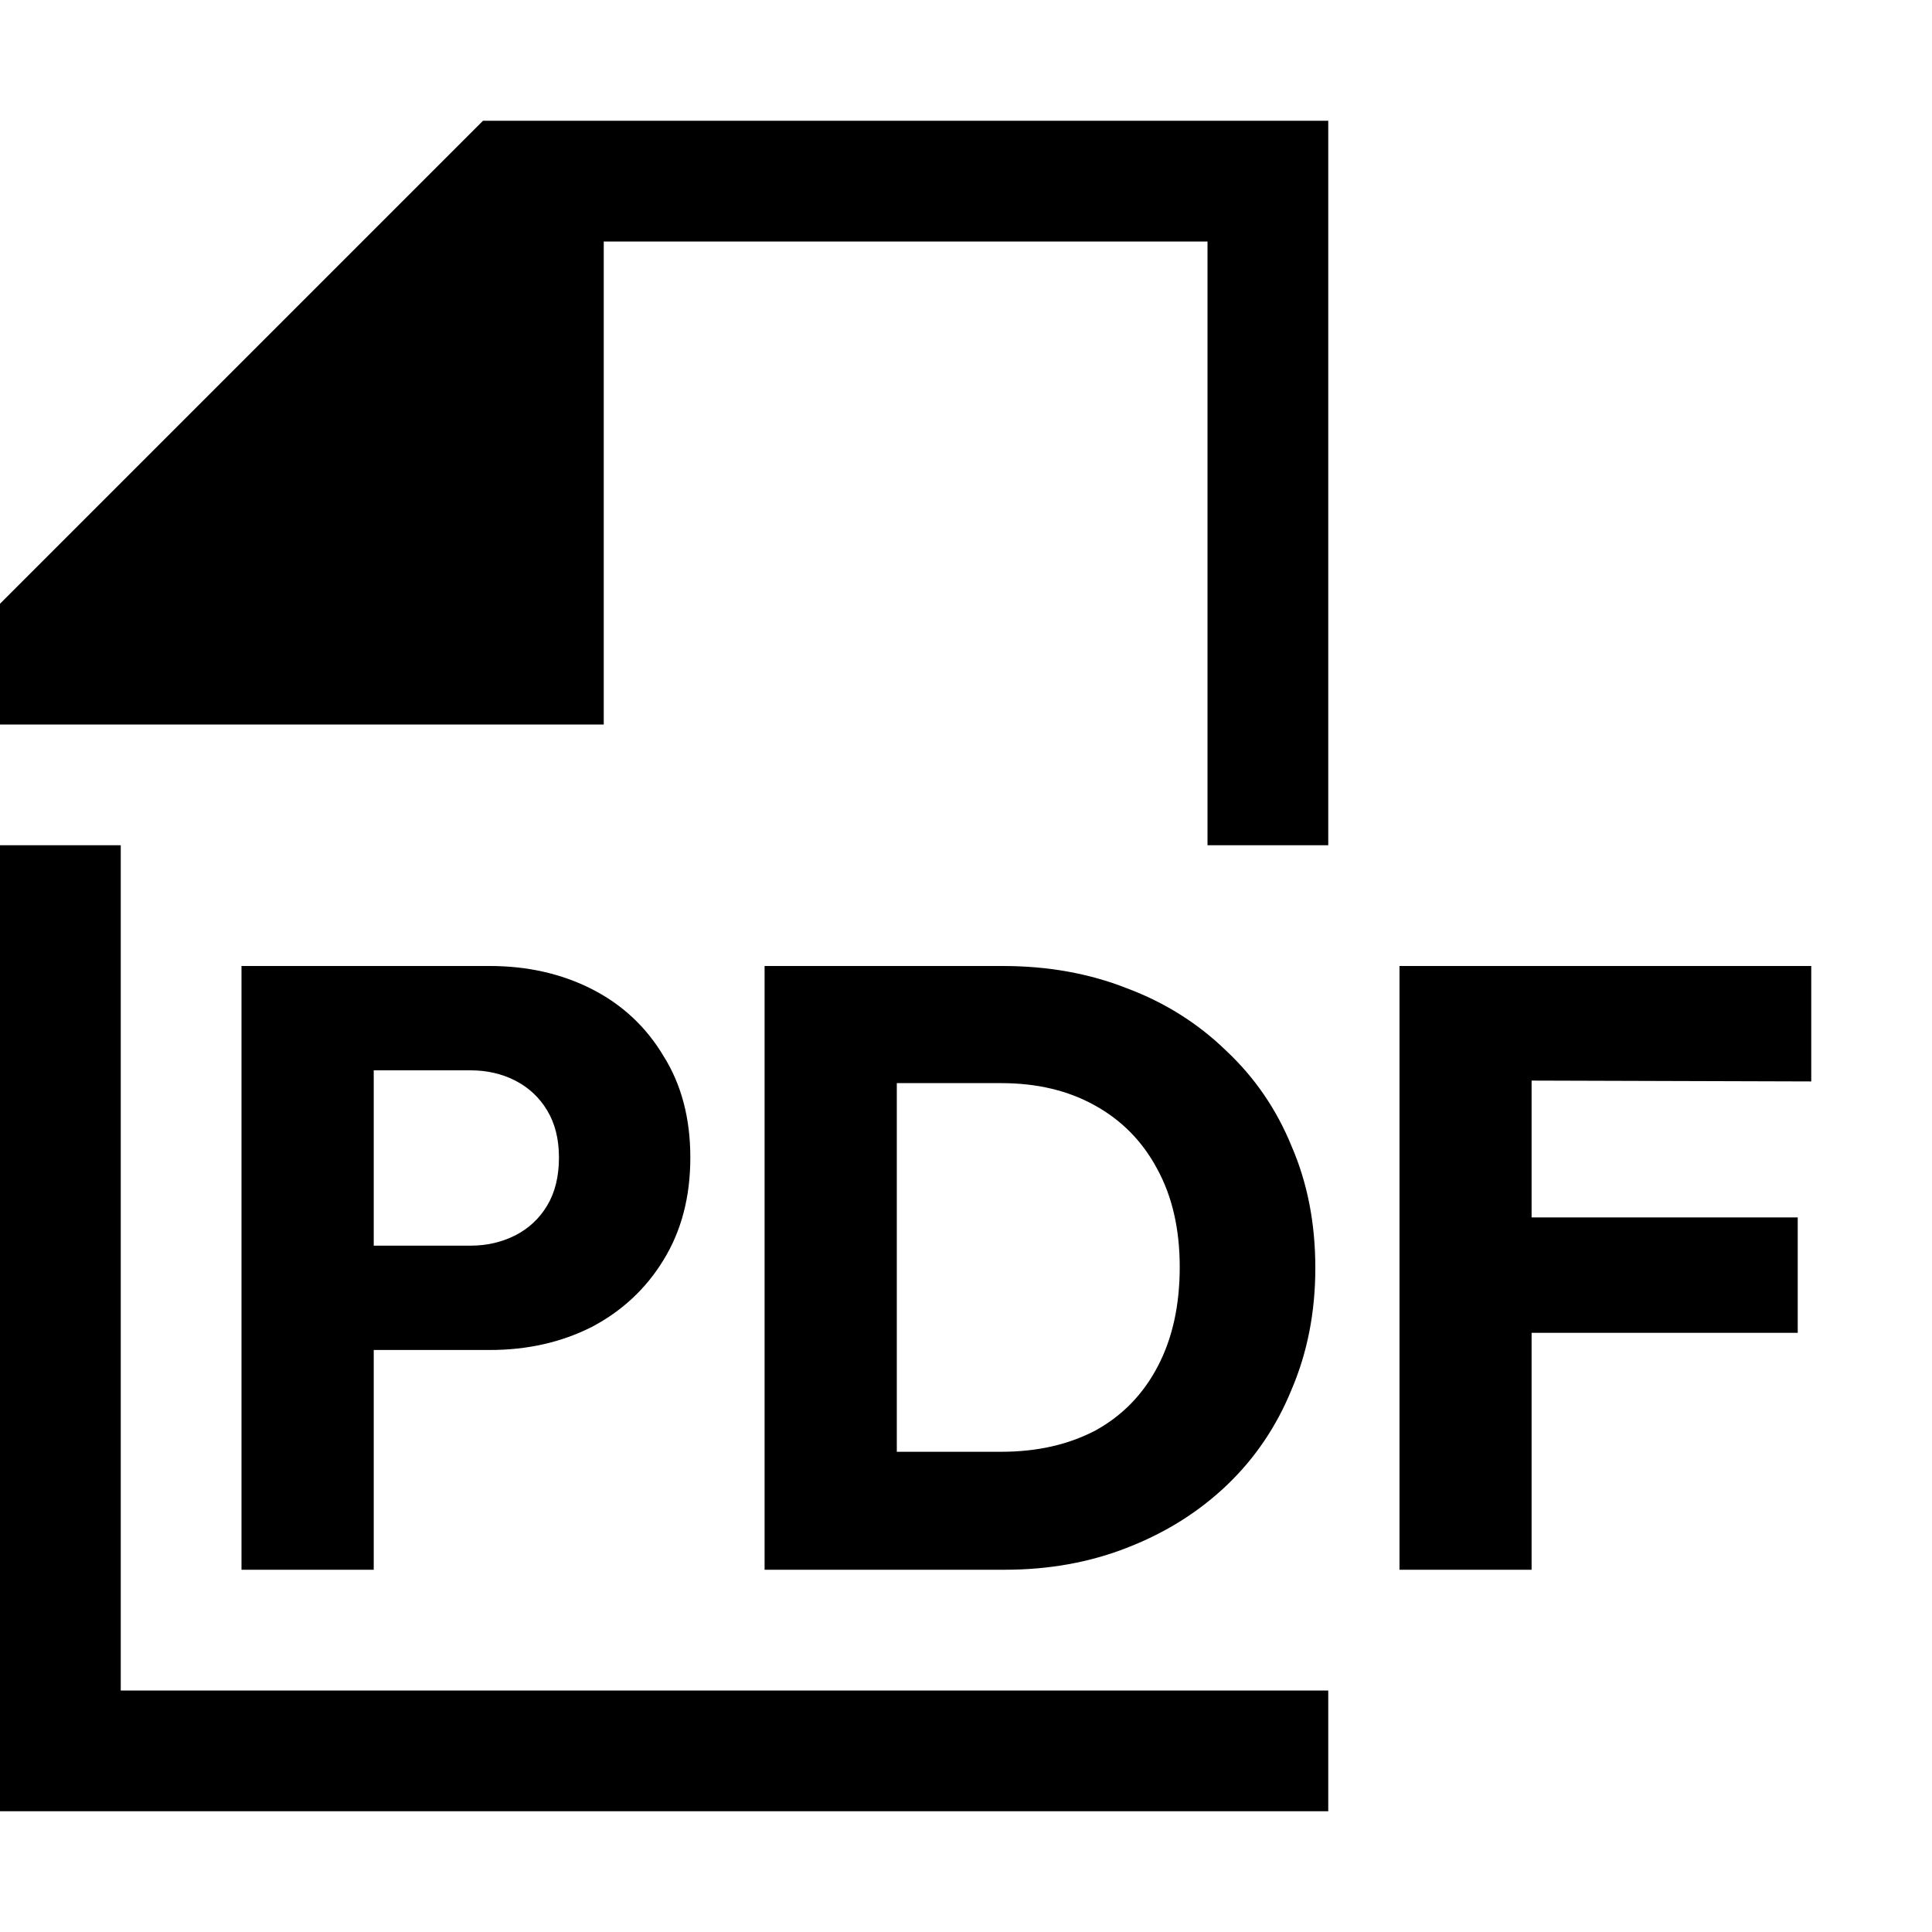 <svg width="16" height="16" viewBox="0 0 16 16" xmlns="http://www.w3.org/2000/svg"><style>@import '../colors.css';</style>
<path fill-rule="evenodd" clip-rule="evenodd" d="M4.057 8C4.369 8 4.65 8.064 4.901 8.191C5.152 8.319 5.35 8.503 5.494 8.744C5.643 8.98 5.717 9.261 5.717 9.586C5.717 9.912 5.643 10.195 5.494 10.436C5.35 10.672 5.152 10.857 4.901 10.989C4.65 11.116 4.369 11.18 4.057 11.18H3.095V13H2V8H4.057ZM4.267 10.231C4.155 10.287 4.032 10.316 3.897 10.316H3.095V8.864H3.897C4.032 8.864 4.155 8.892 4.267 8.949C4.378 9.006 4.467 9.088 4.532 9.197C4.597 9.305 4.629 9.435 4.629 9.586C4.629 9.742 4.597 9.874 4.532 9.983C4.467 10.092 4.378 10.174 4.267 10.231Z"/>
<path fill-rule="evenodd" clip-rule="evenodd" d="M8.305 8C8.677 8 9.019 8.061 9.331 8.184C9.647 8.302 9.921 8.475 10.154 8.701C10.391 8.923 10.572 9.187 10.697 9.494C10.828 9.797 10.893 10.132 10.893 10.5C10.893 10.864 10.828 11.199 10.697 11.506C10.572 11.813 10.393 12.077 10.161 12.299C9.928 12.521 9.654 12.693 9.338 12.816C9.026 12.939 8.687 13 8.319 13H6.332V8H8.305ZM8.291 12.023H7.427V8.97H8.291C8.589 8.97 8.847 9.032 9.066 9.154C9.289 9.277 9.461 9.452 9.582 9.678C9.707 9.905 9.77 10.177 9.77 10.493C9.77 10.809 9.71 11.083 9.589 11.314C9.468 11.546 9.296 11.723 9.073 11.846C8.849 11.964 8.589 12.023 8.291 12.023Z"/>
<path d="M11.59 13V8H15V8.956L12.684 8.949V10.082H14.888V11.038H12.684V13H11.59Z"/>
<path fill-rule="evenodd" clip-rule="evenodd" d="M0 5L4 1H11V7H10V2H5V6H0V5ZM1 7H0V15H11V14H10H1V7Z"/>
</svg>

